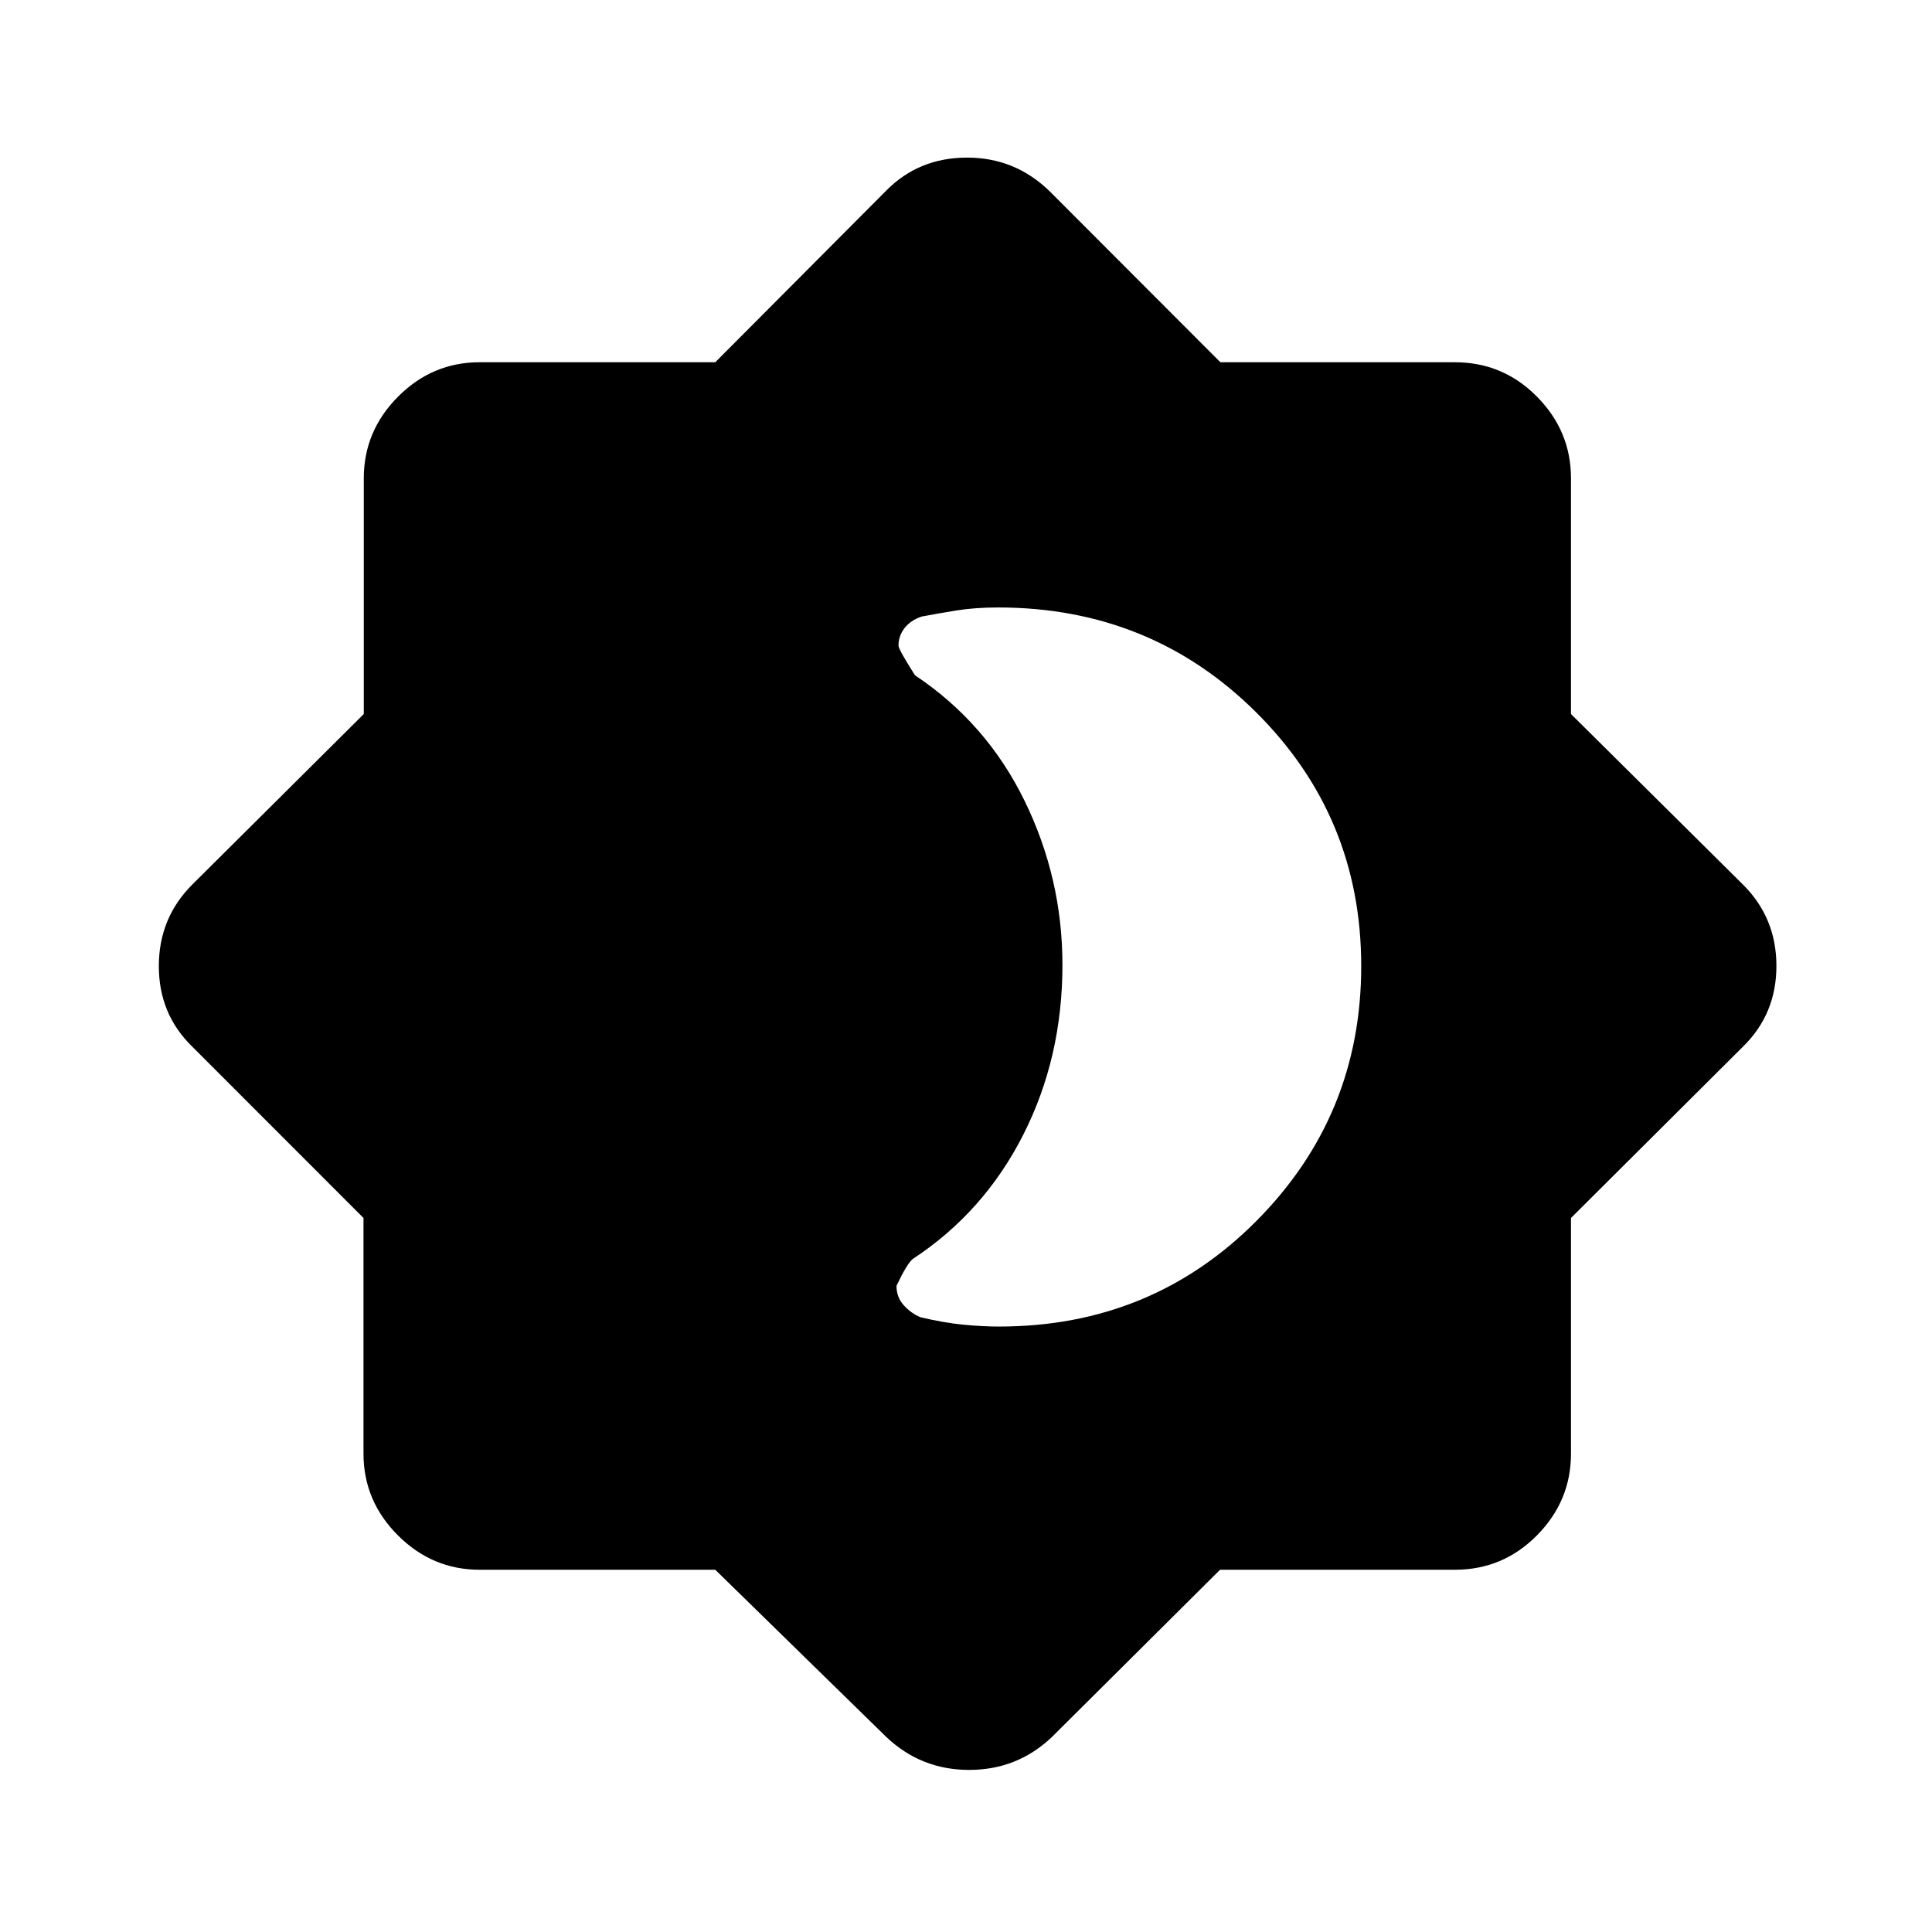 <svg xmlns="http://www.w3.org/2000/svg" width="48" height="48" viewBox="0 96 960 960"><path d="M355.41 875.999H238.309q-23.5 0-40.596-17.097-17.096-17.096-17.096-40.596v-117.1L95.54 616.077q-16.615-16.14-16.615-40.031 0-23.892 16.615-40.507l85.224-84.745v-117.1q0-23.5 17.022-40.596 17.023-17.097 40.523-17.097H355.41l85.129-85.461q16.139-16.23 40.031-16.23 23.891 0 41.122 16.846l84.708 84.845h116.522q23.884 0 40.788 17.097 16.904 17.096 16.904 40.596v117.1l85.461 84.745q16.615 16.524 16.615 40.415 0 23.892-16.615 40.123l-85.461 85.129v117.1q0 23.5-16.904 40.596-16.904 17.097-40.788 17.097H606.243l-83.679 83.23q-17.173 16.231-40.984 16.231-23.811 0-41.041-16.231l-85.129-83.23Zm140.962-120.846q75.706 0 127.859-52.398 52.153-52.399 52.153-126.692 0-74.293-52.36-126.255-52.359-51.961-128.064-51.961-11.461 0-20.749 1.5-9.287 1.5-17.263 3.016-5.573 1.9-8.53 5.79-2.956 3.89-2.956 8.64 0 1.9 8.193 14.746 35.521 23.692 54.395 62.261 18.873 38.569 18.873 81.628 0 46.11-19.521 84.519-19.521 38.409-54.769 61.57-2.94 2.314-8.171 13.419 0 5.688 3.676 9.705t8.208 5.872q11.682 2.784 21.31 3.712 9.628.928 17.716.928Z"/></svg>